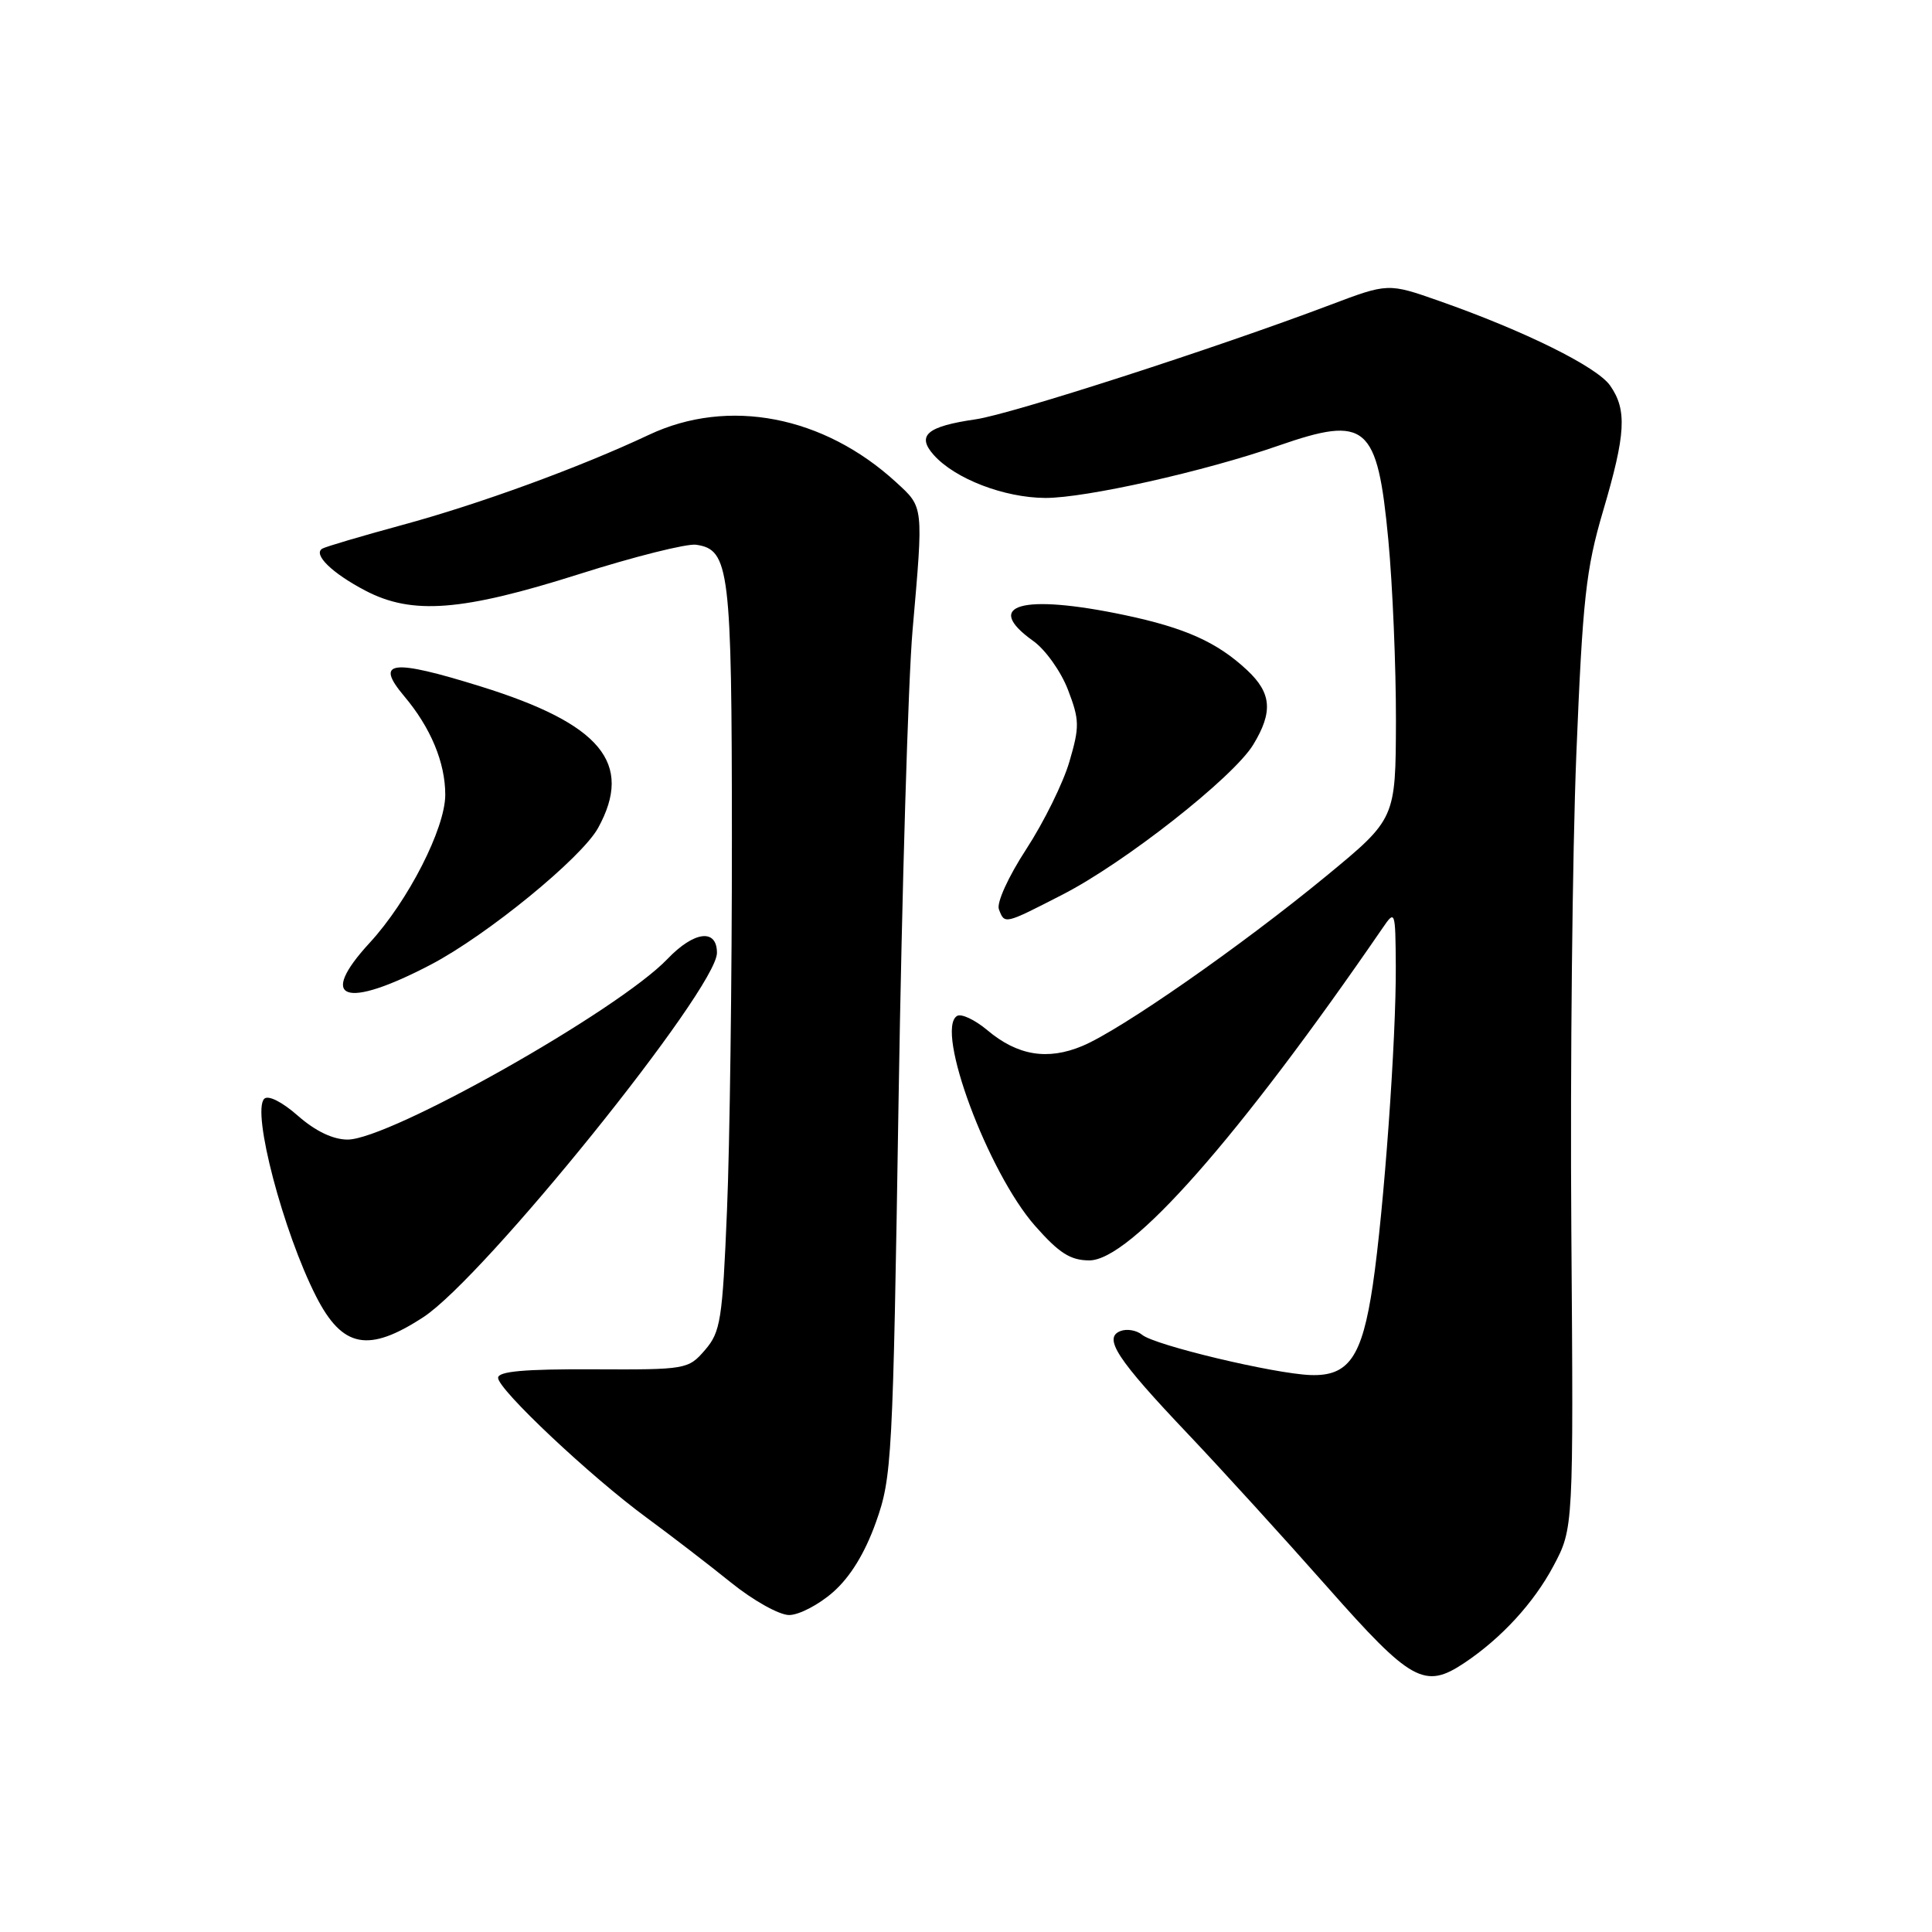 <?xml version="1.0" encoding="UTF-8" standalone="no"?>
<!DOCTYPE svg PUBLIC "-//W3C//DTD SVG 1.1//EN" "http://www.w3.org/Graphics/SVG/1.1/DTD/svg11.dtd" >
<svg xmlns="http://www.w3.org/2000/svg" xmlns:xlink="http://www.w3.org/1999/xlink" version="1.1" viewBox="0 0 256 256">
 <g >
 <path fill="currentColor"
d=" M 194.03 220.35 C 198.94 217.07 203.23 212.40 205.84 207.50 C 208.50 202.50 208.50 202.50 208.21 163.00 C 208.05 141.28 208.35 112.93 208.87 100.00 C 209.71 79.37 210.14 75.43 212.41 67.73 C 215.43 57.51 215.61 54.32 213.35 51.09 C 211.61 48.60 202.04 43.86 190.71 39.88 C 183.93 37.50 183.93 37.50 176.21 40.42 C 161.07 46.14 134.00 54.88 129.29 55.56 C 122.82 56.50 121.42 57.69 123.72 60.28 C 126.53 63.44 133.05 65.95 138.50 65.98 C 143.82 66.00 159.62 62.46 169.41 59.05 C 181.07 55.00 182.51 56.22 183.96 71.53 C 184.53 77.57 184.98 88.35 184.97 95.50 C 184.93 108.50 184.93 108.50 175.72 116.09 C 164.45 125.36 148.52 136.47 143.41 138.60 C 138.80 140.53 134.82 139.87 130.82 136.50 C 129.17 135.12 127.37 134.27 126.81 134.62 C 123.87 136.43 130.90 155.34 137.15 162.43 C 140.33 166.04 141.83 167.00 144.33 167.01 C 149.78 167.02 164.09 150.80 183.20 122.97 C 184.86 120.54 184.90 120.64 184.95 128.00 C 185.01 137.66 183.38 160.29 181.90 170.30 C 180.48 179.84 178.71 182.39 173.62 182.20 C 168.74 182.01 153.00 178.25 151.34 176.87 C 150.62 176.27 149.33 176.04 148.47 176.37 C 146.14 177.27 147.99 180.09 157.42 190.02 C 161.86 194.70 170.16 203.82 175.86 210.27 C 186.98 222.86 188.77 223.86 194.03 220.35 Z  M 110.38 210.97 C 112.66 208.97 114.60 205.81 116.06 201.72 C 118.19 195.74 118.31 193.55 119.07 145.50 C 119.51 118.00 120.34 90.10 120.92 83.50 C 122.37 66.89 122.41 67.27 118.75 63.91 C 109.14 55.09 96.51 52.66 86.00 57.61 C 76.81 61.94 63.50 66.80 53.24 69.58 C 47.88 71.04 43.14 72.44 42.70 72.70 C 41.44 73.46 44.01 75.96 48.43 78.27 C 54.63 81.51 61.23 80.99 76.75 76.07 C 84.04 73.75 91.01 72.01 92.23 72.18 C 96.66 72.82 96.97 75.36 96.98 111.00 C 96.99 129.43 96.70 151.65 96.33 160.38 C 95.73 174.92 95.48 176.49 93.42 178.88 C 91.20 181.45 90.94 181.50 78.58 181.44 C 69.49 181.40 66.00 181.71 66.00 182.57 C 66.00 184.12 78.25 195.65 85.68 201.10 C 88.88 203.45 93.90 207.31 96.84 209.68 C 99.78 212.06 103.25 214.00 104.56 214.00 C 105.86 214.00 108.48 212.64 110.38 210.97 Z  M 56.11 174.52 C 64.21 169.22 95.00 131.01 95.00 126.26 C 95.00 123.00 91.97 123.38 88.44 127.07 C 81.91 133.90 51.62 151.00 46.06 151.00 C 44.13 151.00 41.79 149.88 39.48 147.85 C 37.38 146.00 35.53 145.07 35.01 145.60 C 33.34 147.30 37.52 163.22 41.89 171.79 C 45.38 178.63 48.82 179.28 56.11 174.52 Z  M 57.10 127.81 C 64.53 123.92 77.06 113.68 79.25 109.71 C 83.97 101.13 79.64 95.91 63.67 90.95 C 51.84 87.27 49.61 87.56 53.56 92.25 C 57.07 96.41 59.00 101.04 59.00 105.31 C 59.00 109.75 54.08 119.39 48.99 124.92 C 42.01 132.50 45.66 133.80 57.10 127.81 Z  M 140.77 118.55 C 149.02 114.33 163.40 103.02 166.05 98.69 C 168.70 94.34 168.50 91.84 165.25 88.80 C 161.29 85.10 157.05 83.19 148.97 81.49 C 135.39 78.64 130.17 80.13 136.92 84.94 C 138.53 86.09 140.60 89.00 141.52 91.42 C 143.05 95.41 143.06 96.29 141.70 100.93 C 140.88 103.74 138.31 108.95 135.99 112.51 C 133.60 116.18 132.03 119.63 132.36 120.49 C 133.13 122.50 133.05 122.51 140.77 118.55 Z "/>
</g>
</svg>